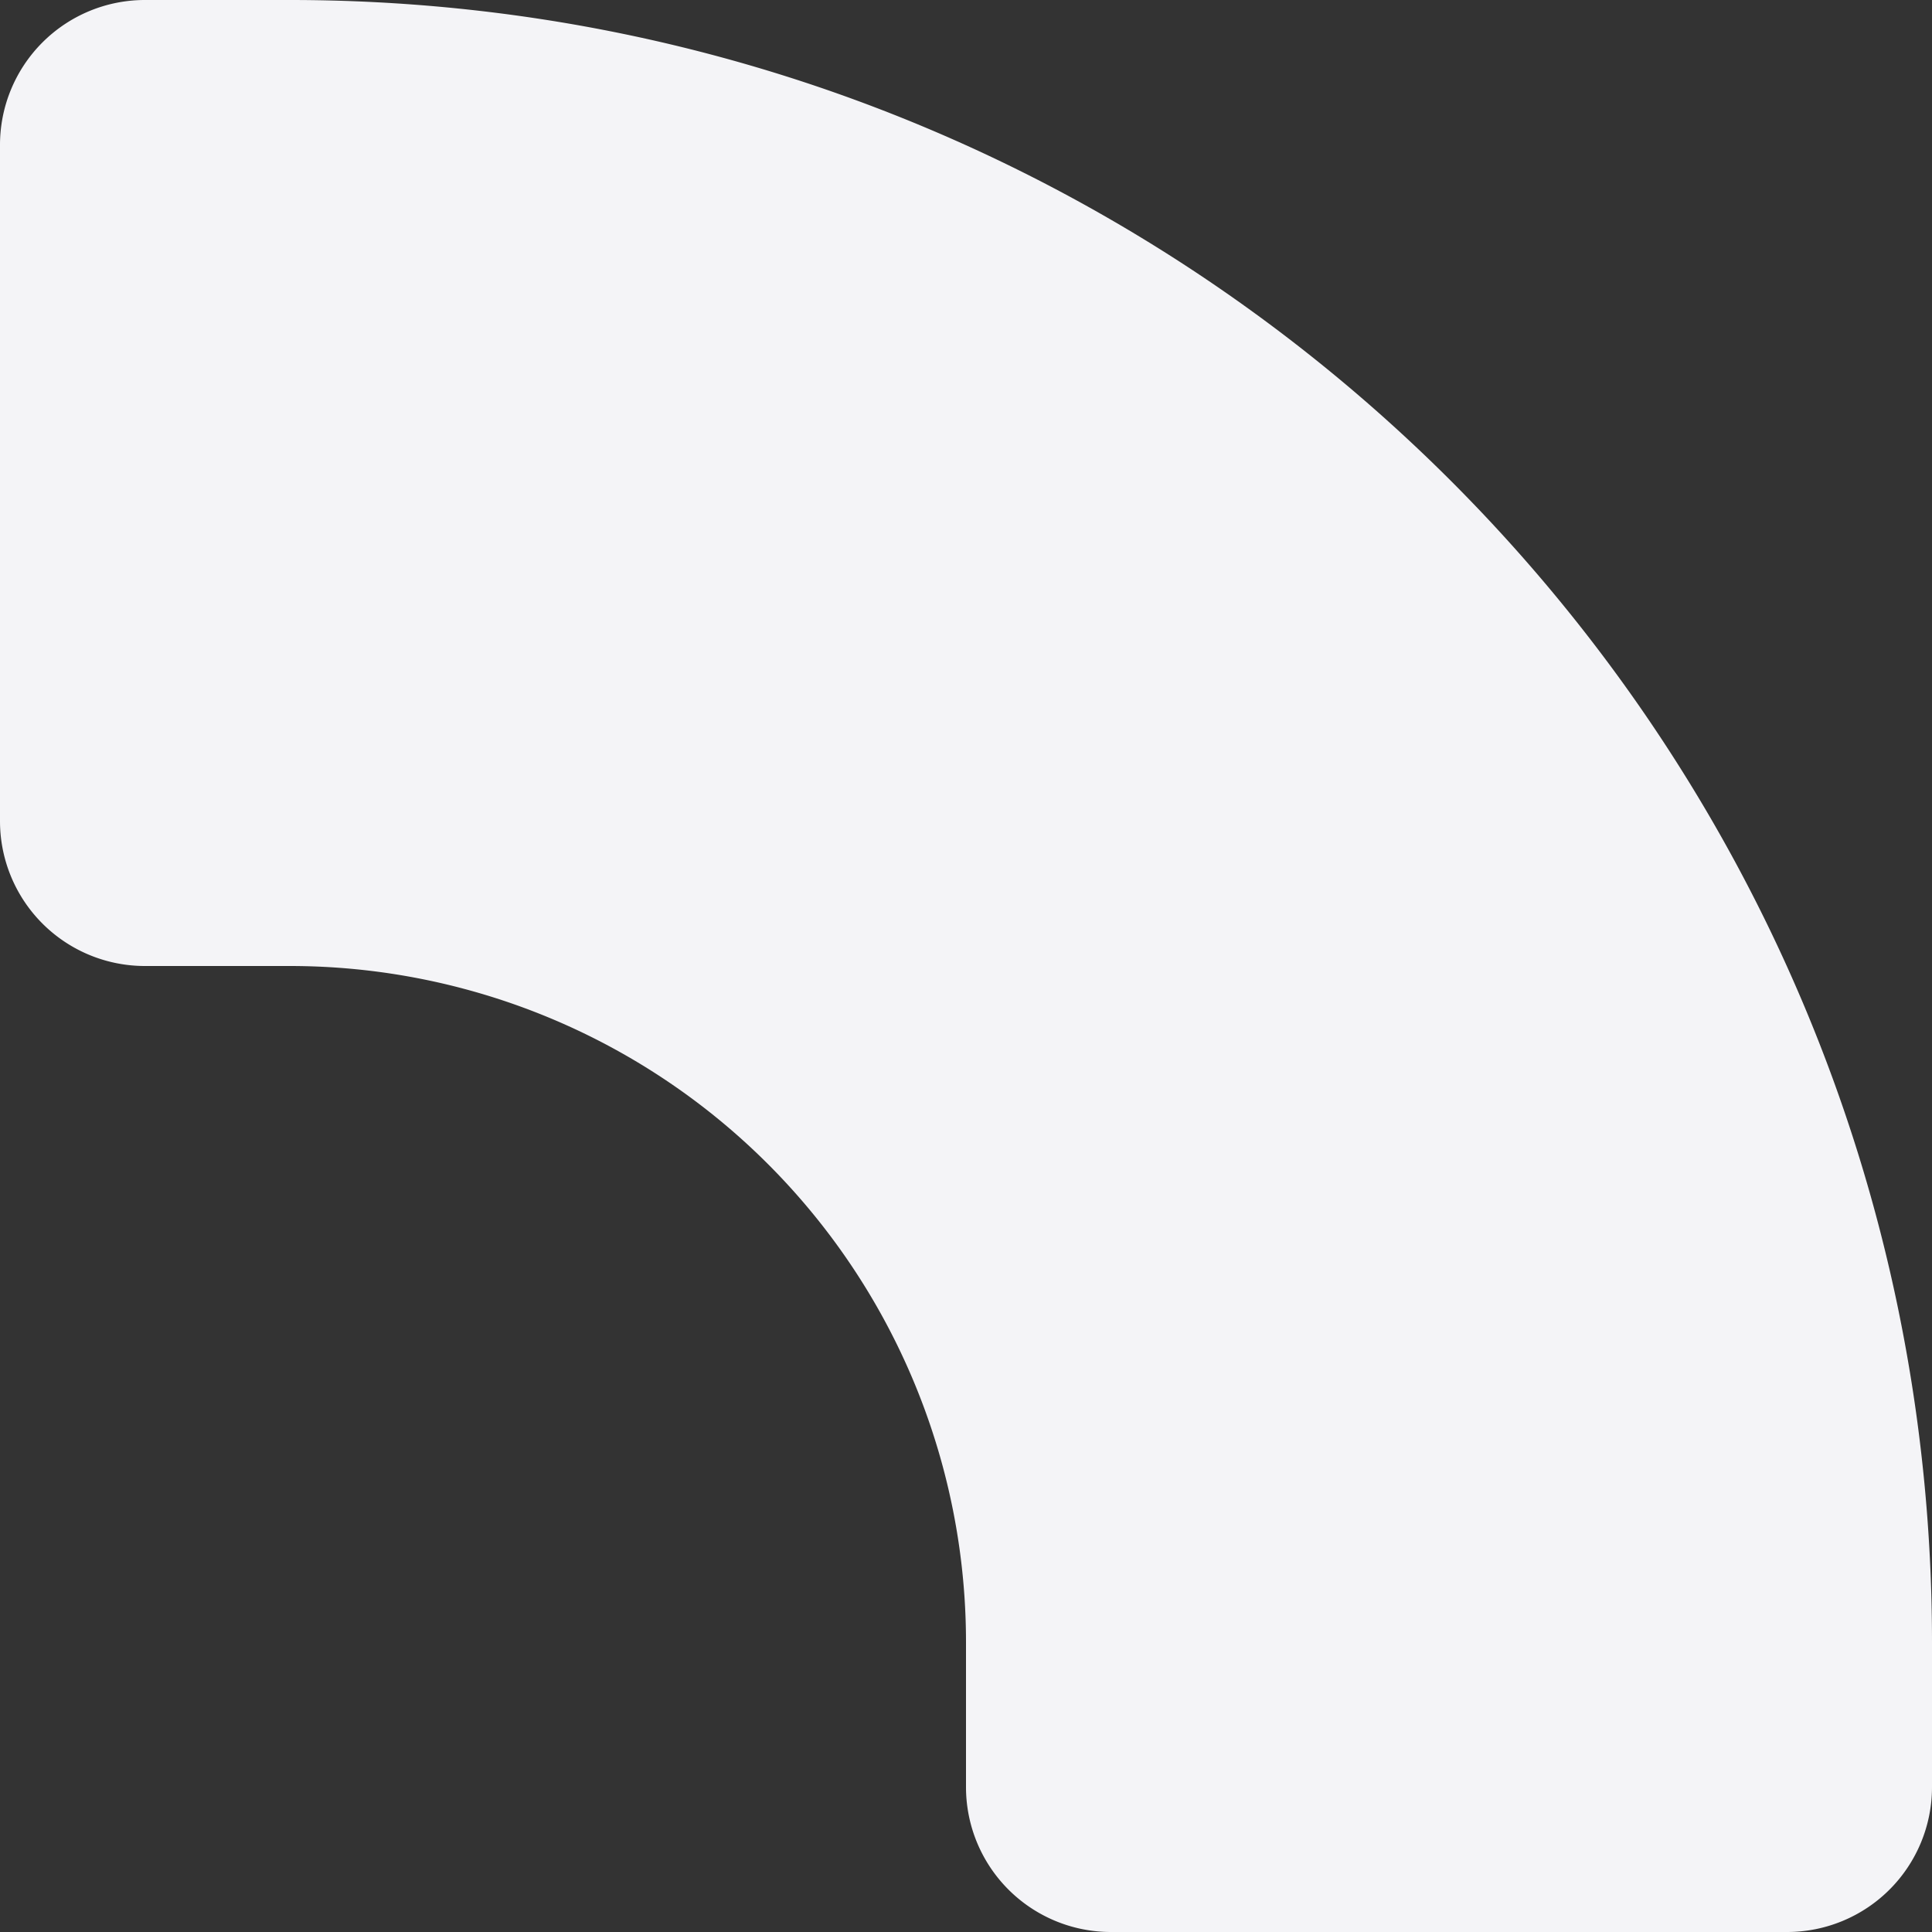 <svg fill="#f4f4f7" viewBox="0 0 24 24" xmlns="http://www.w3.org/2000/svg">
    <rect x="0" y="0" width="24" height="24" fill="#333333" stroke="none"/>
    <path d="M0 10.2A1.8 1.8 0 0 0 1.8 12h1.8a8.4 8.4 0 0 1 8.4 8.4v1.8a1.8 1.8 0 0 0 1.8 1.8h8.4a1.8 1.8 0 0 0 1.8-1.8v-1.8C24 9.133 14.867 0 3.6 0H1.8A1.8 1.8 0 0 0 0 1.8v8.4z"/>
</svg>
